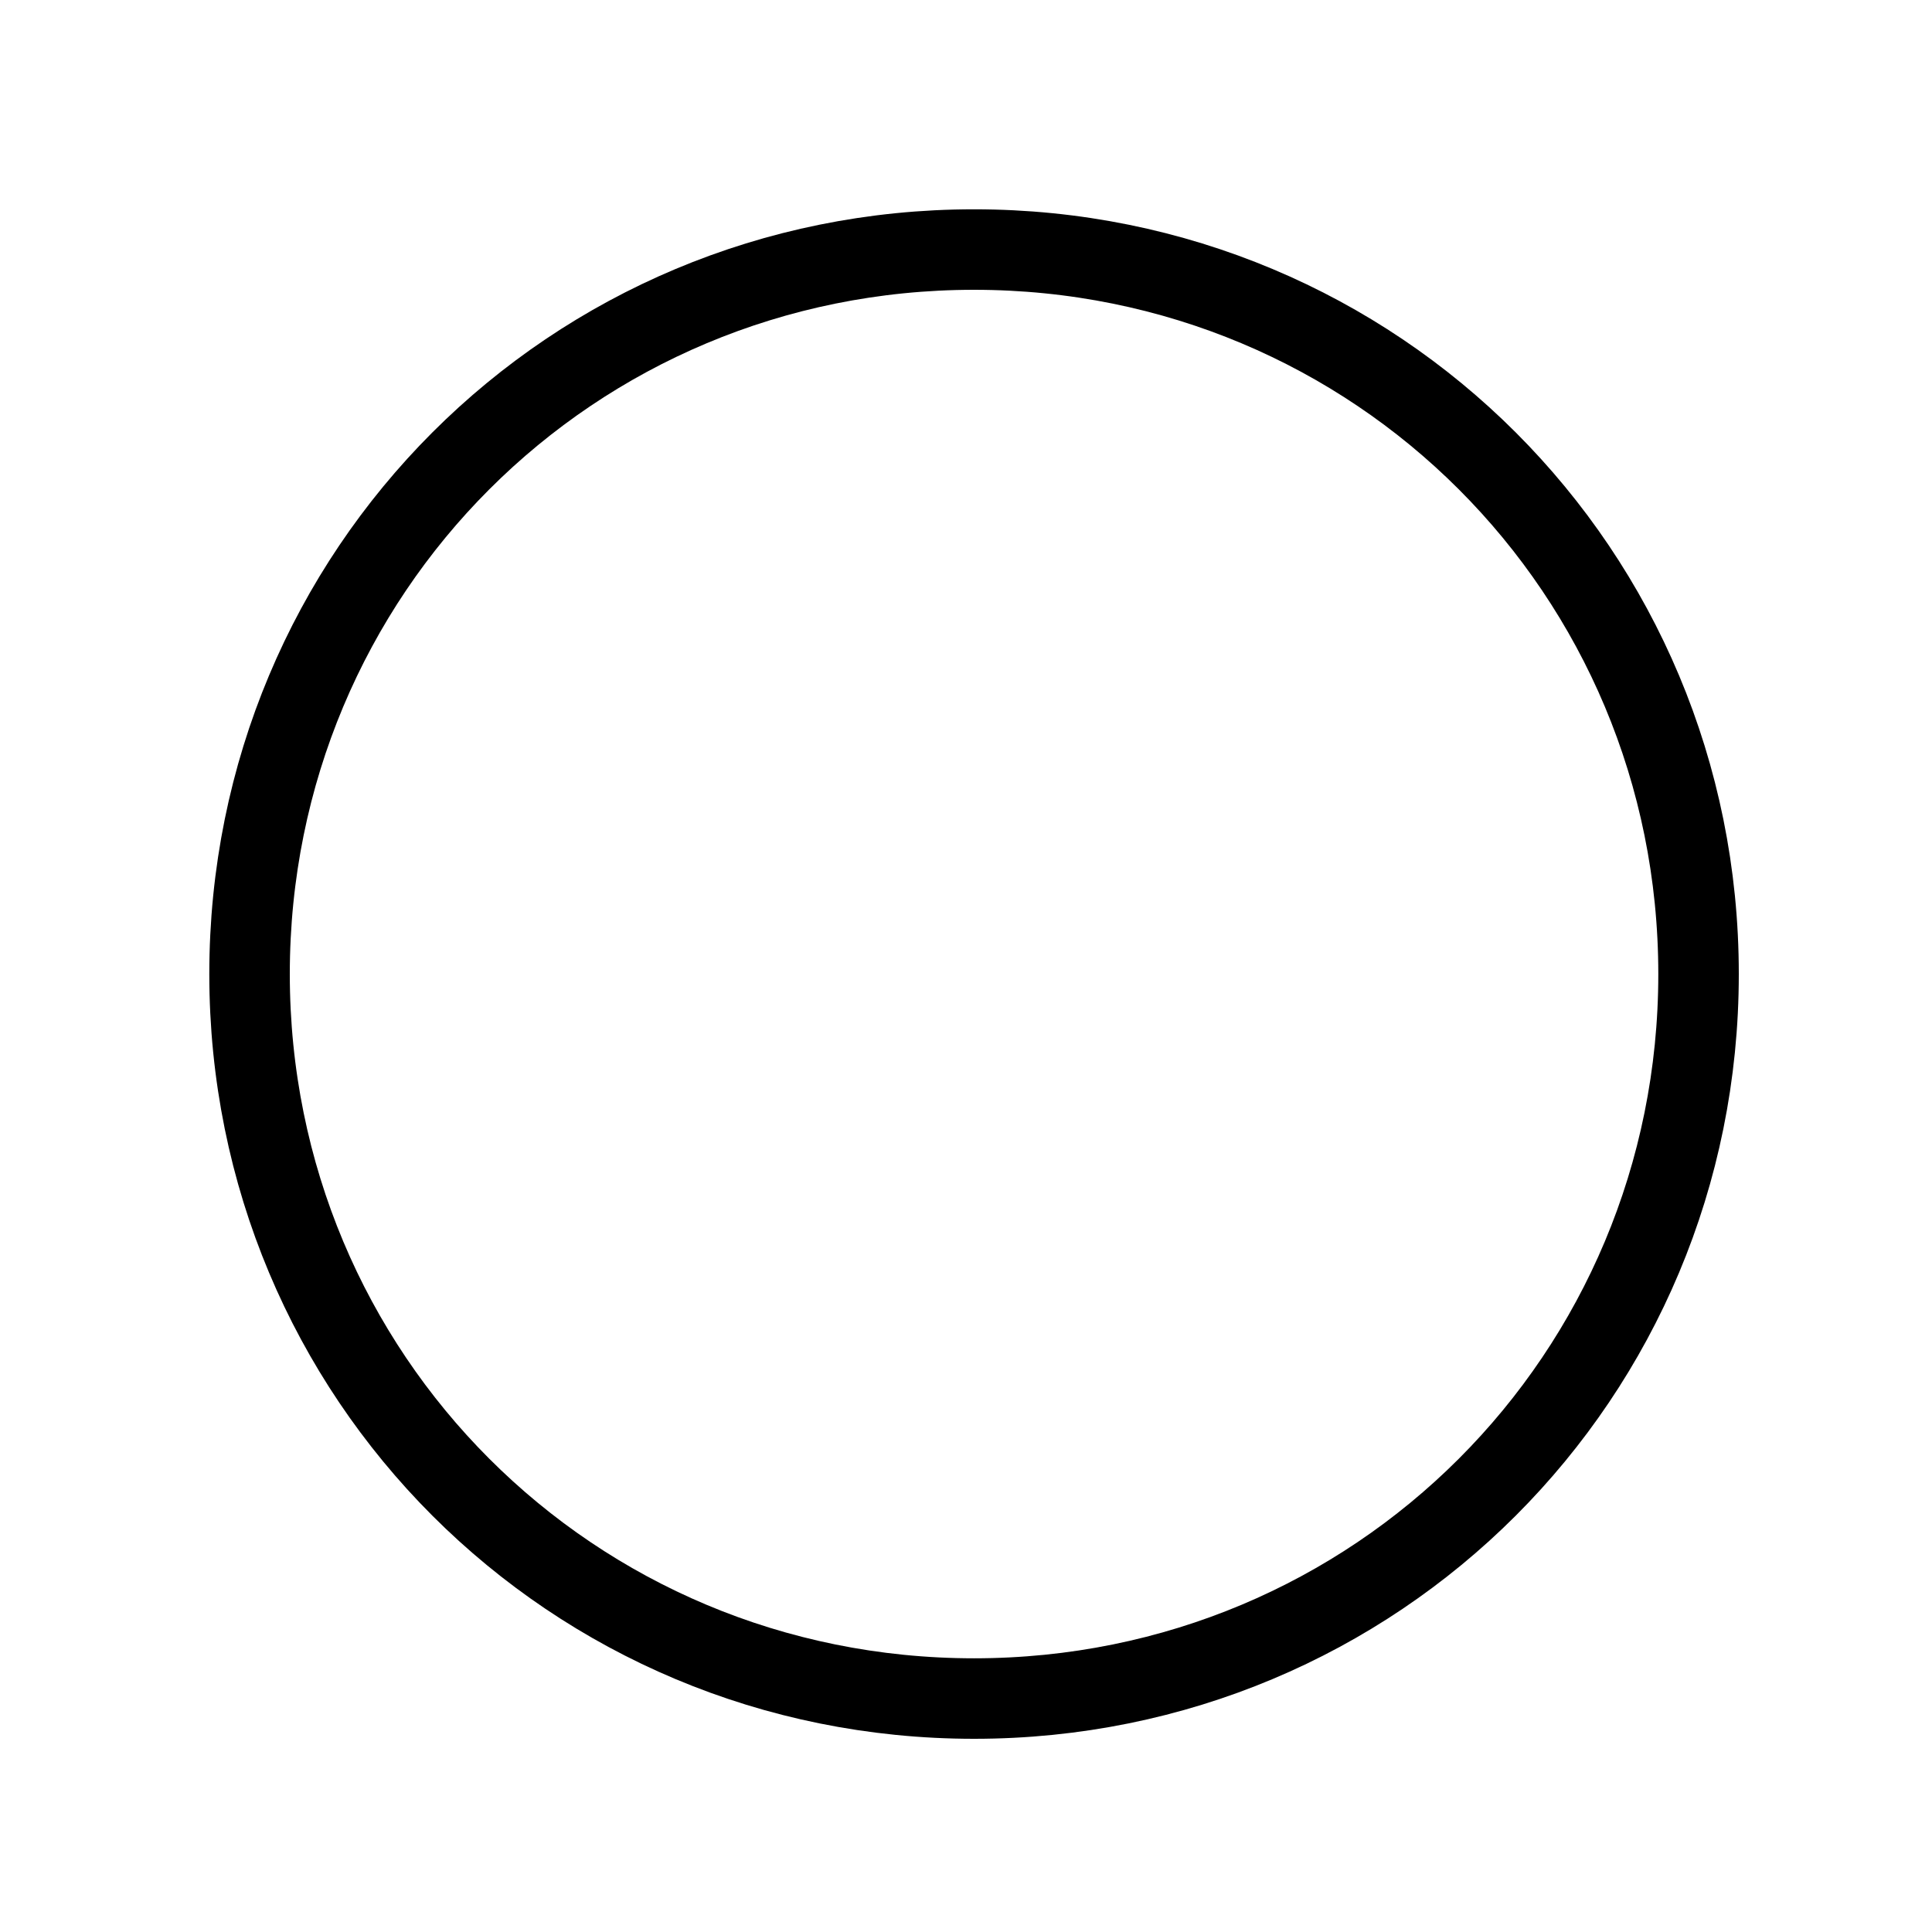 <?xml version="1.0" encoding="utf-8"?>
<!-- Generator: Adobe Illustrator 28.0.0, SVG Export Plug-In . SVG Version: 6.00 Build 0)  -->
<svg version="1.1" id="Layer_1" xmlns="http://www.w3.org/2000/svg" xmlns:xlink="http://www.w3.org/1999/xlink" x="0px" y="0px"
	 viewBox="0 0 24 24" style="enable-background:new 0 0 24 24;" xml:space="preserve">
<style type="text/css">
	.st0{fill:none;stroke:currentColor;strokeWidth:1.5;stroke-linecap:round;stroke-linejoin:round;}
</style>
<path class="st0" d="M21.1,12.1c0,5-4,9-9,9s-9-4-9-9s4-9,9-9S21.1,7.1,21.1,12.1z"/>
</svg>
